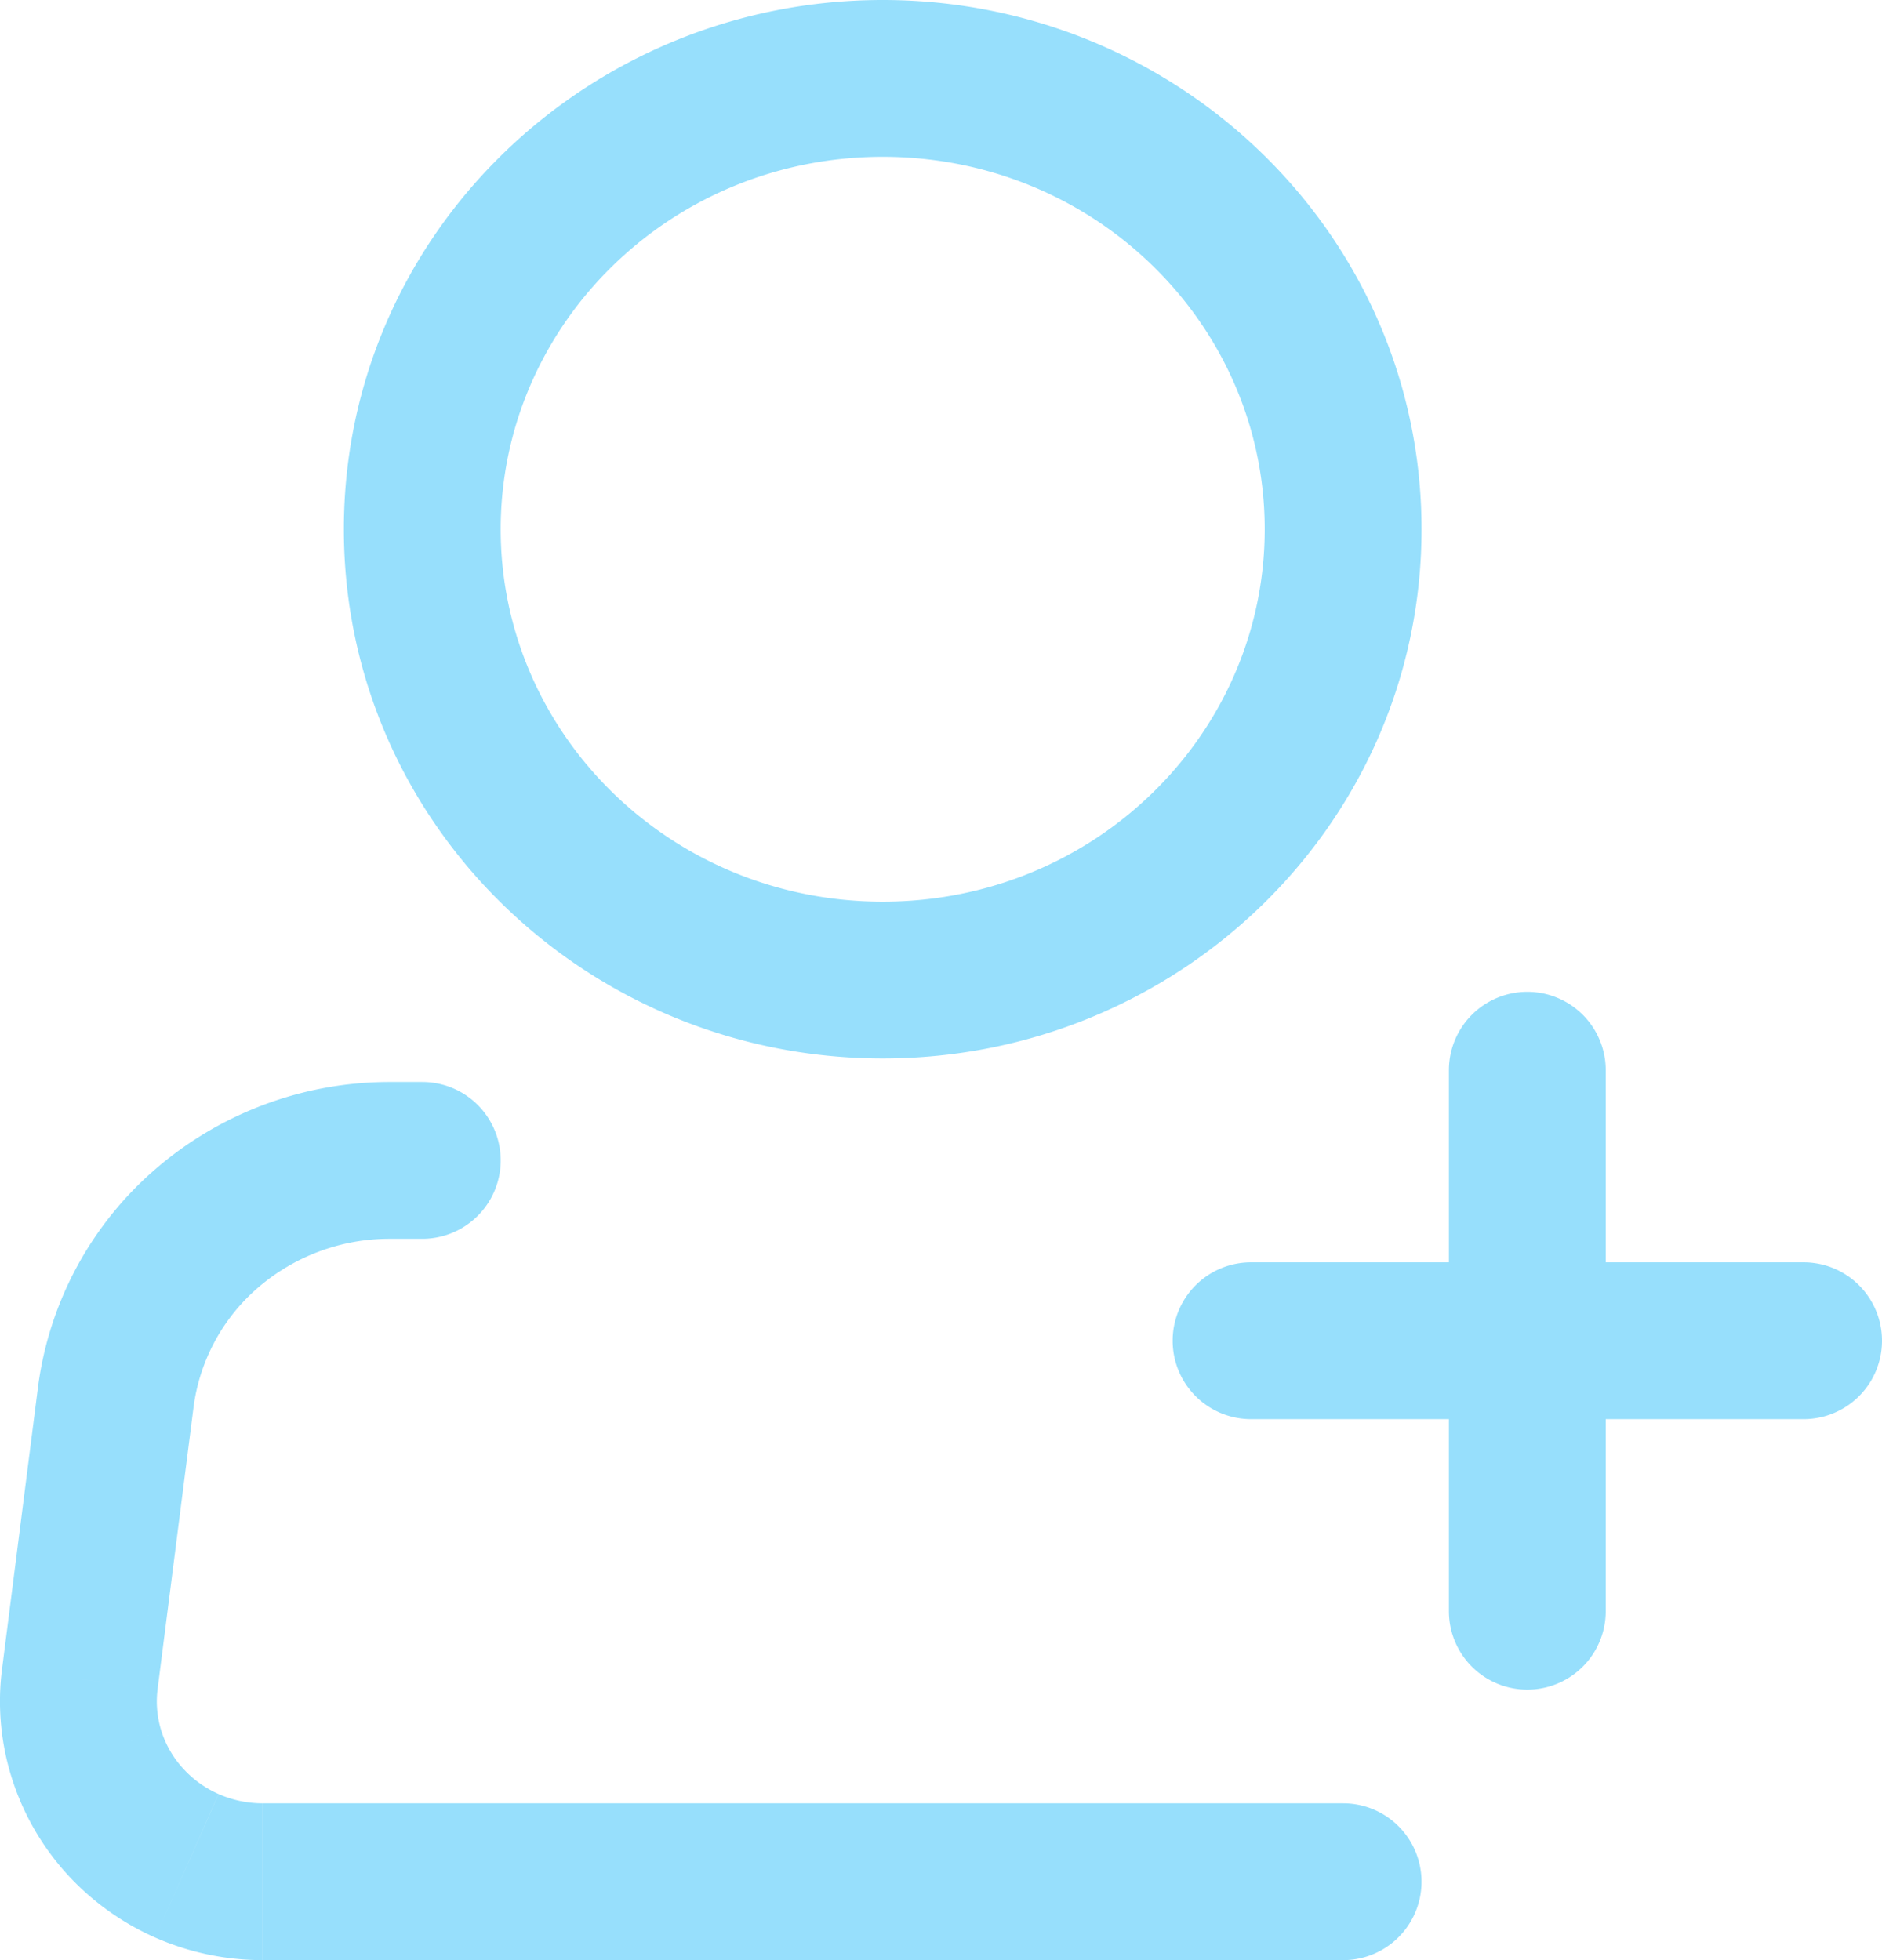 <svg xmlns="http://www.w3.org/2000/svg" width="24" height="25" fill="none" viewBox="0 0 24 25">
  <path fill="#97DFFC" d="M17.128 25a1 1 0 0 0 0-2v2ZM3.35 24v-1 1Zm-2.33-2.585.991.126-.992-.126Zm.457-3.593-.992-.126.992.126ZM4.973 14.8v1-1Zm.412 1a1 1 0 1 0 0-2v2Zm15.092-2.15a1 1 0 1 0-2 0h2Zm-2 6.9a1 1 0 1 0 2 0h-2Zm-2.523-4.45a1 1 0 1 0 0 2v-2Zm7.046 2a1 1 0 1 0 0-2v2ZM16.128 6.75c0 2.604-2.16 4.75-4.871 4.75v2c3.775 0 6.871-3.002 6.871-6.75h-2Zm-4.871 4.75c-2.71 0-4.872-2.146-4.872-4.75h-2c0 3.748 3.097 6.75 6.872 6.75v-2ZM6.385 6.75C6.385 4.146 8.547 2 11.257 2V0C7.482 0 4.385 3.002 4.385 6.75h2ZM11.257 2c2.71 0 4.871 2.146 4.871 4.75h2c0-3.748-3.096-6.75-6.871-6.75v2Zm5.871 21H3.35v2h13.78v-2Zm-13.78 0a1.39 1.39 0 0 1-.56-.118l-.809 1.83c.432.19.899.288 1.37.288v-2Zm-.56-.118a1.345 1.345 0 0 1-.457-.33l-1.486 1.34c.316.35.703.629 1.134.82l.808-1.83Zm-.457-.33a1.288 1.288 0 0 1-.273-.474l-1.907.601c.142.45.379.863.694 1.213l1.486-1.34Zm-.273-.474a1.255 1.255 0 0 1-.048-.537l-1.984-.253c-.06.468-.017.942.125 1.391l1.907-.601Zm-.048-.537.458-3.592-1.984-.253-.458 3.592 1.984.253Zm.458-3.592a2.429 2.429 0 0 1 .827-1.53l-1.308-1.512a4.429 4.429 0 0 0-1.503 2.789l1.984.253Zm.827-1.53a2.566 2.566 0 0 1 1.678-.619v-2a4.566 4.566 0 0 0-2.986 1.107l1.308 1.513Zm1.678-.619h.412v-2h-.412v2Zm13.504-2.15v6.9h2v-6.9h-2Zm-2.523 4.45H23v-2h-7.046v2Z"/>
</svg>
